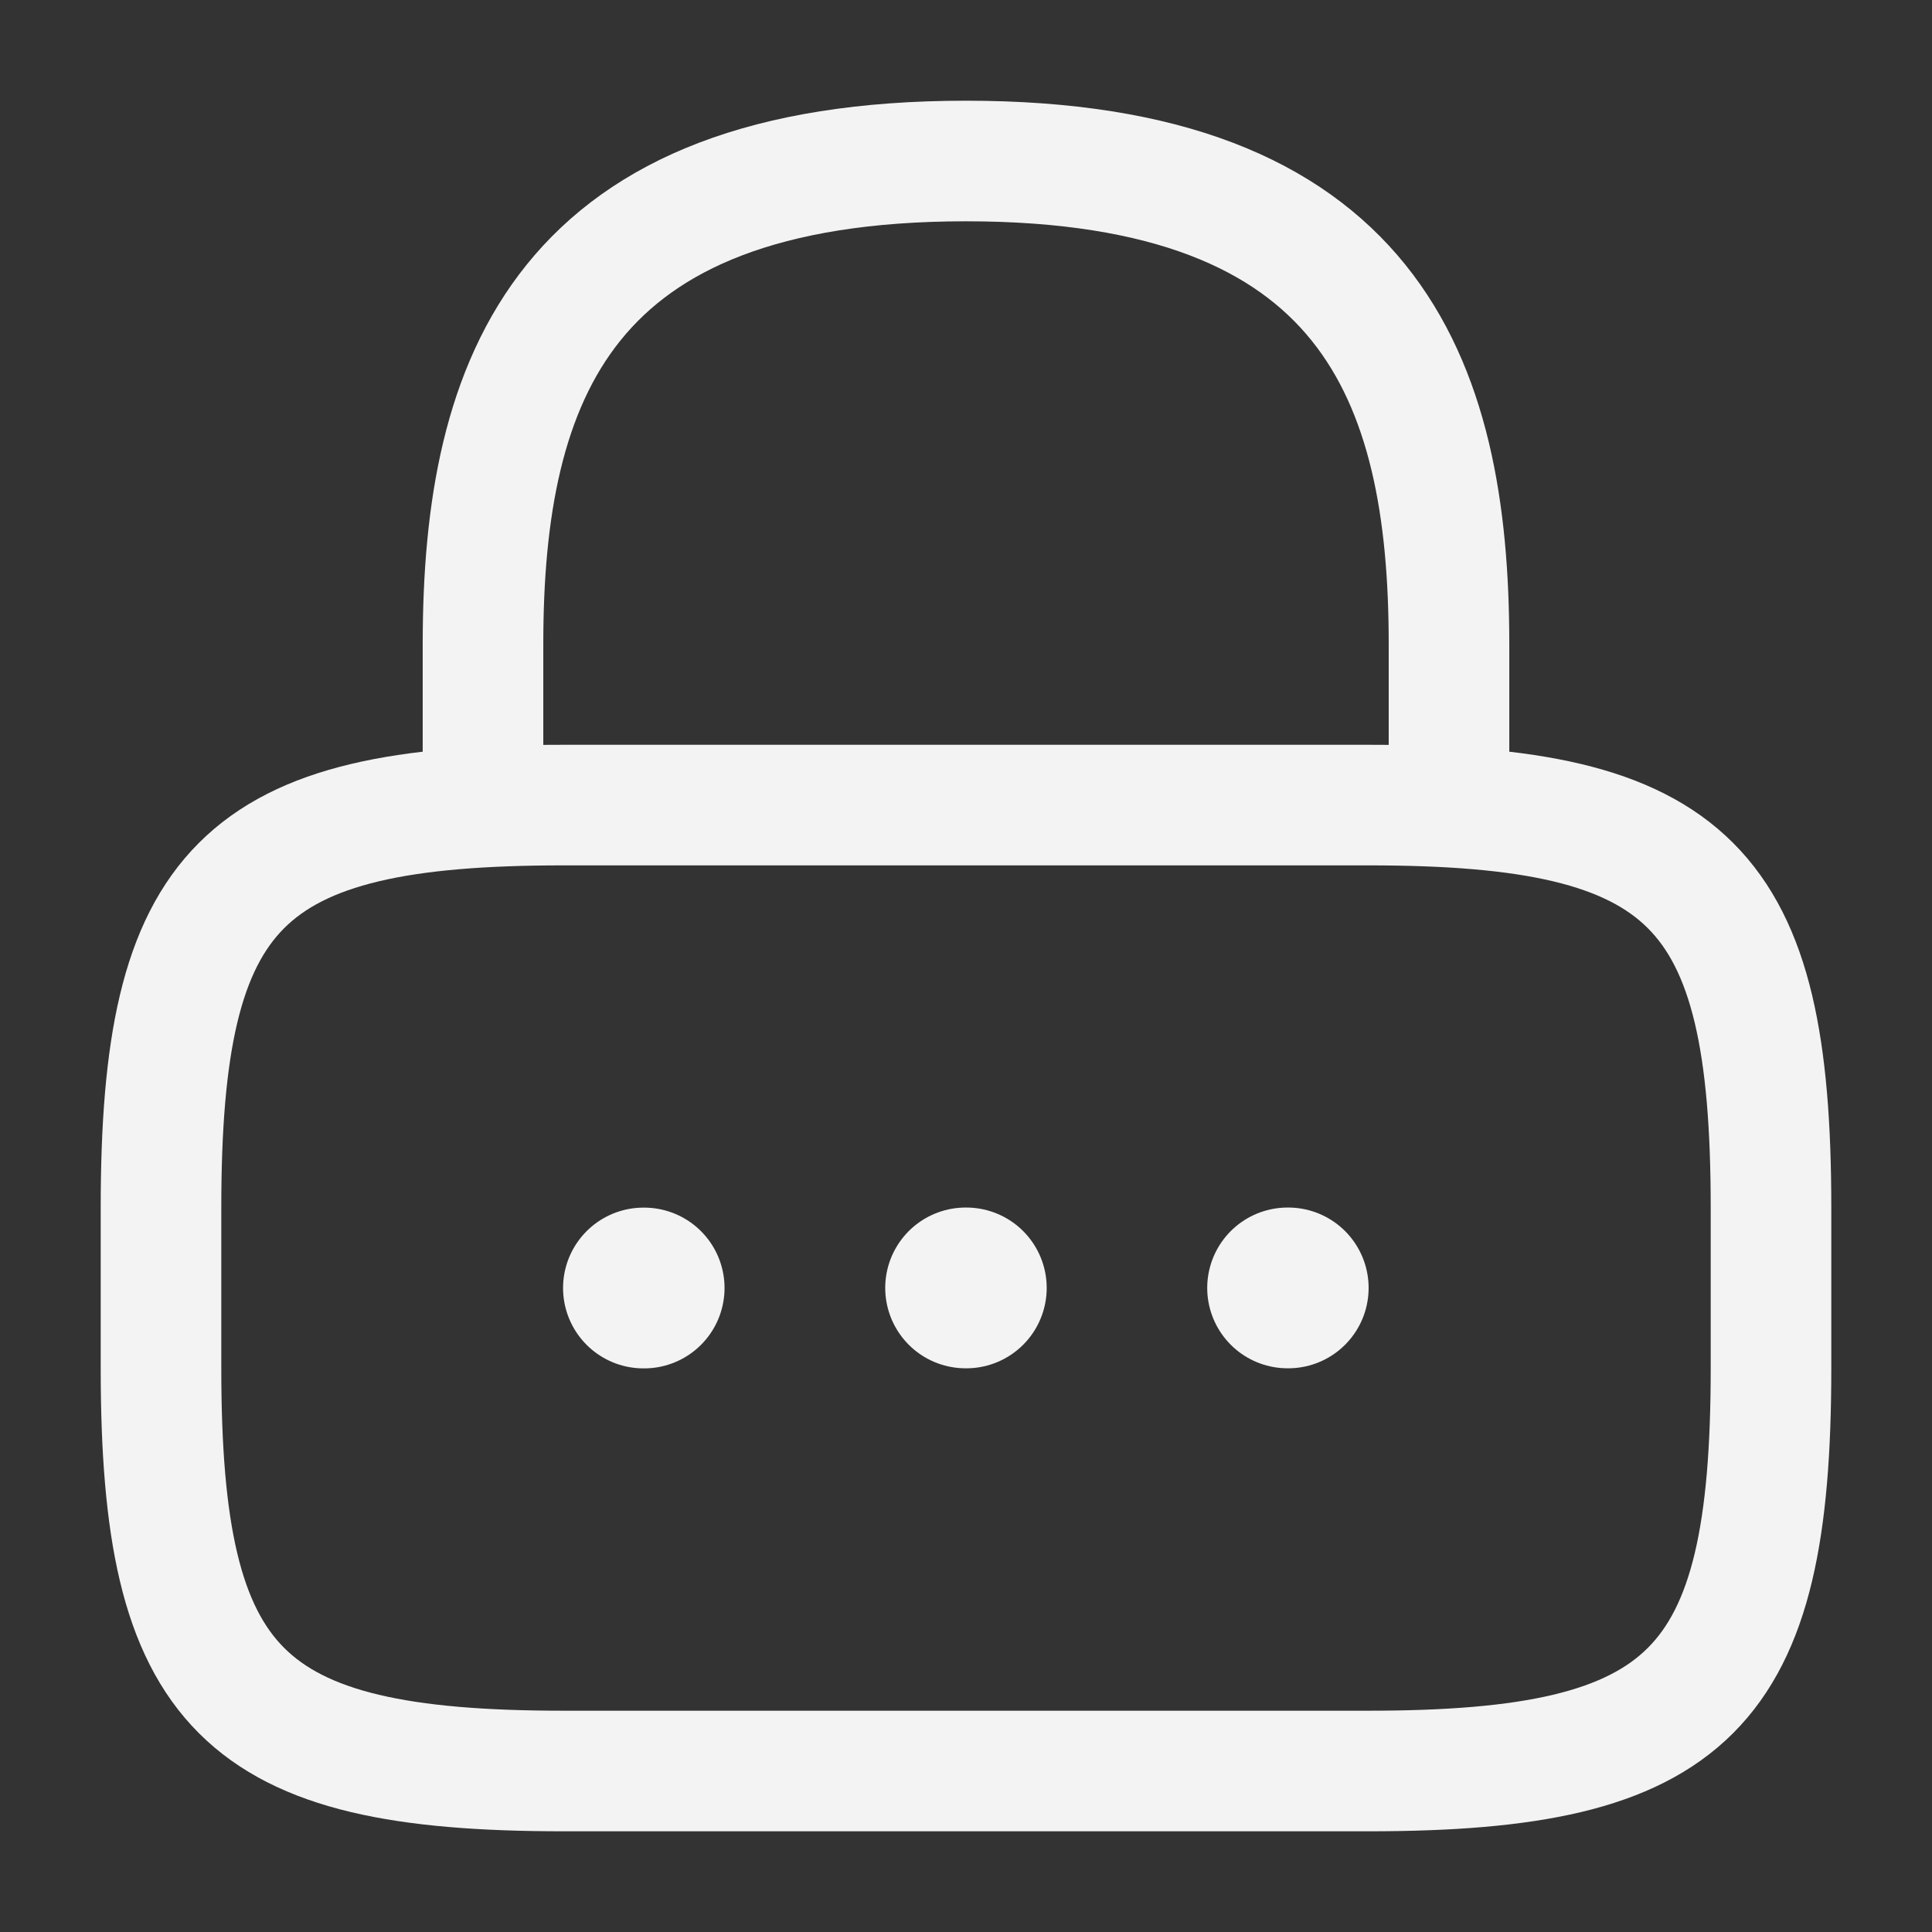 <svg width="24" height="24" viewBox="0 0 24 24" fill="none" xmlns="http://www.w3.org/2000/svg">
<rect x="0" y="0" width="24" height="24" fill="#333333" stroke="none"/>
<path d="M6 10V8C6 4.69 7 2 12 2C17 2 18 4.69 18 8V10" stroke="#F3F3F3" stroke-width="1.498" stroke-linecap="round" stroke-linejoin="round"/>
<path d="M17 22H7C3 22 2 21 2 17V15.001C2 11.001 3 10.001 7 10.001H17C21 10.001 22 11.001 22 15.001V17C22 21 21 22 17 22Z" stroke="#F3F3F3" stroke-width="1.498" stroke-linecap="round" stroke-linejoin="round"/>
<path d="M15.995 15.999H16.003" stroke="#F3F3F3" stroke-width="1.997" stroke-linecap="round" stroke-linejoin="round"/>
<path d="M11.995 15.999H12.004" stroke="#F3F3F3" stroke-width="1.997" stroke-linecap="round" stroke-linejoin="round"/>
<path d="M7.993 16H8.002" stroke="#F3F3F3" stroke-width="1.997" stroke-linecap="round" stroke-linejoin="round"/>
</svg>

